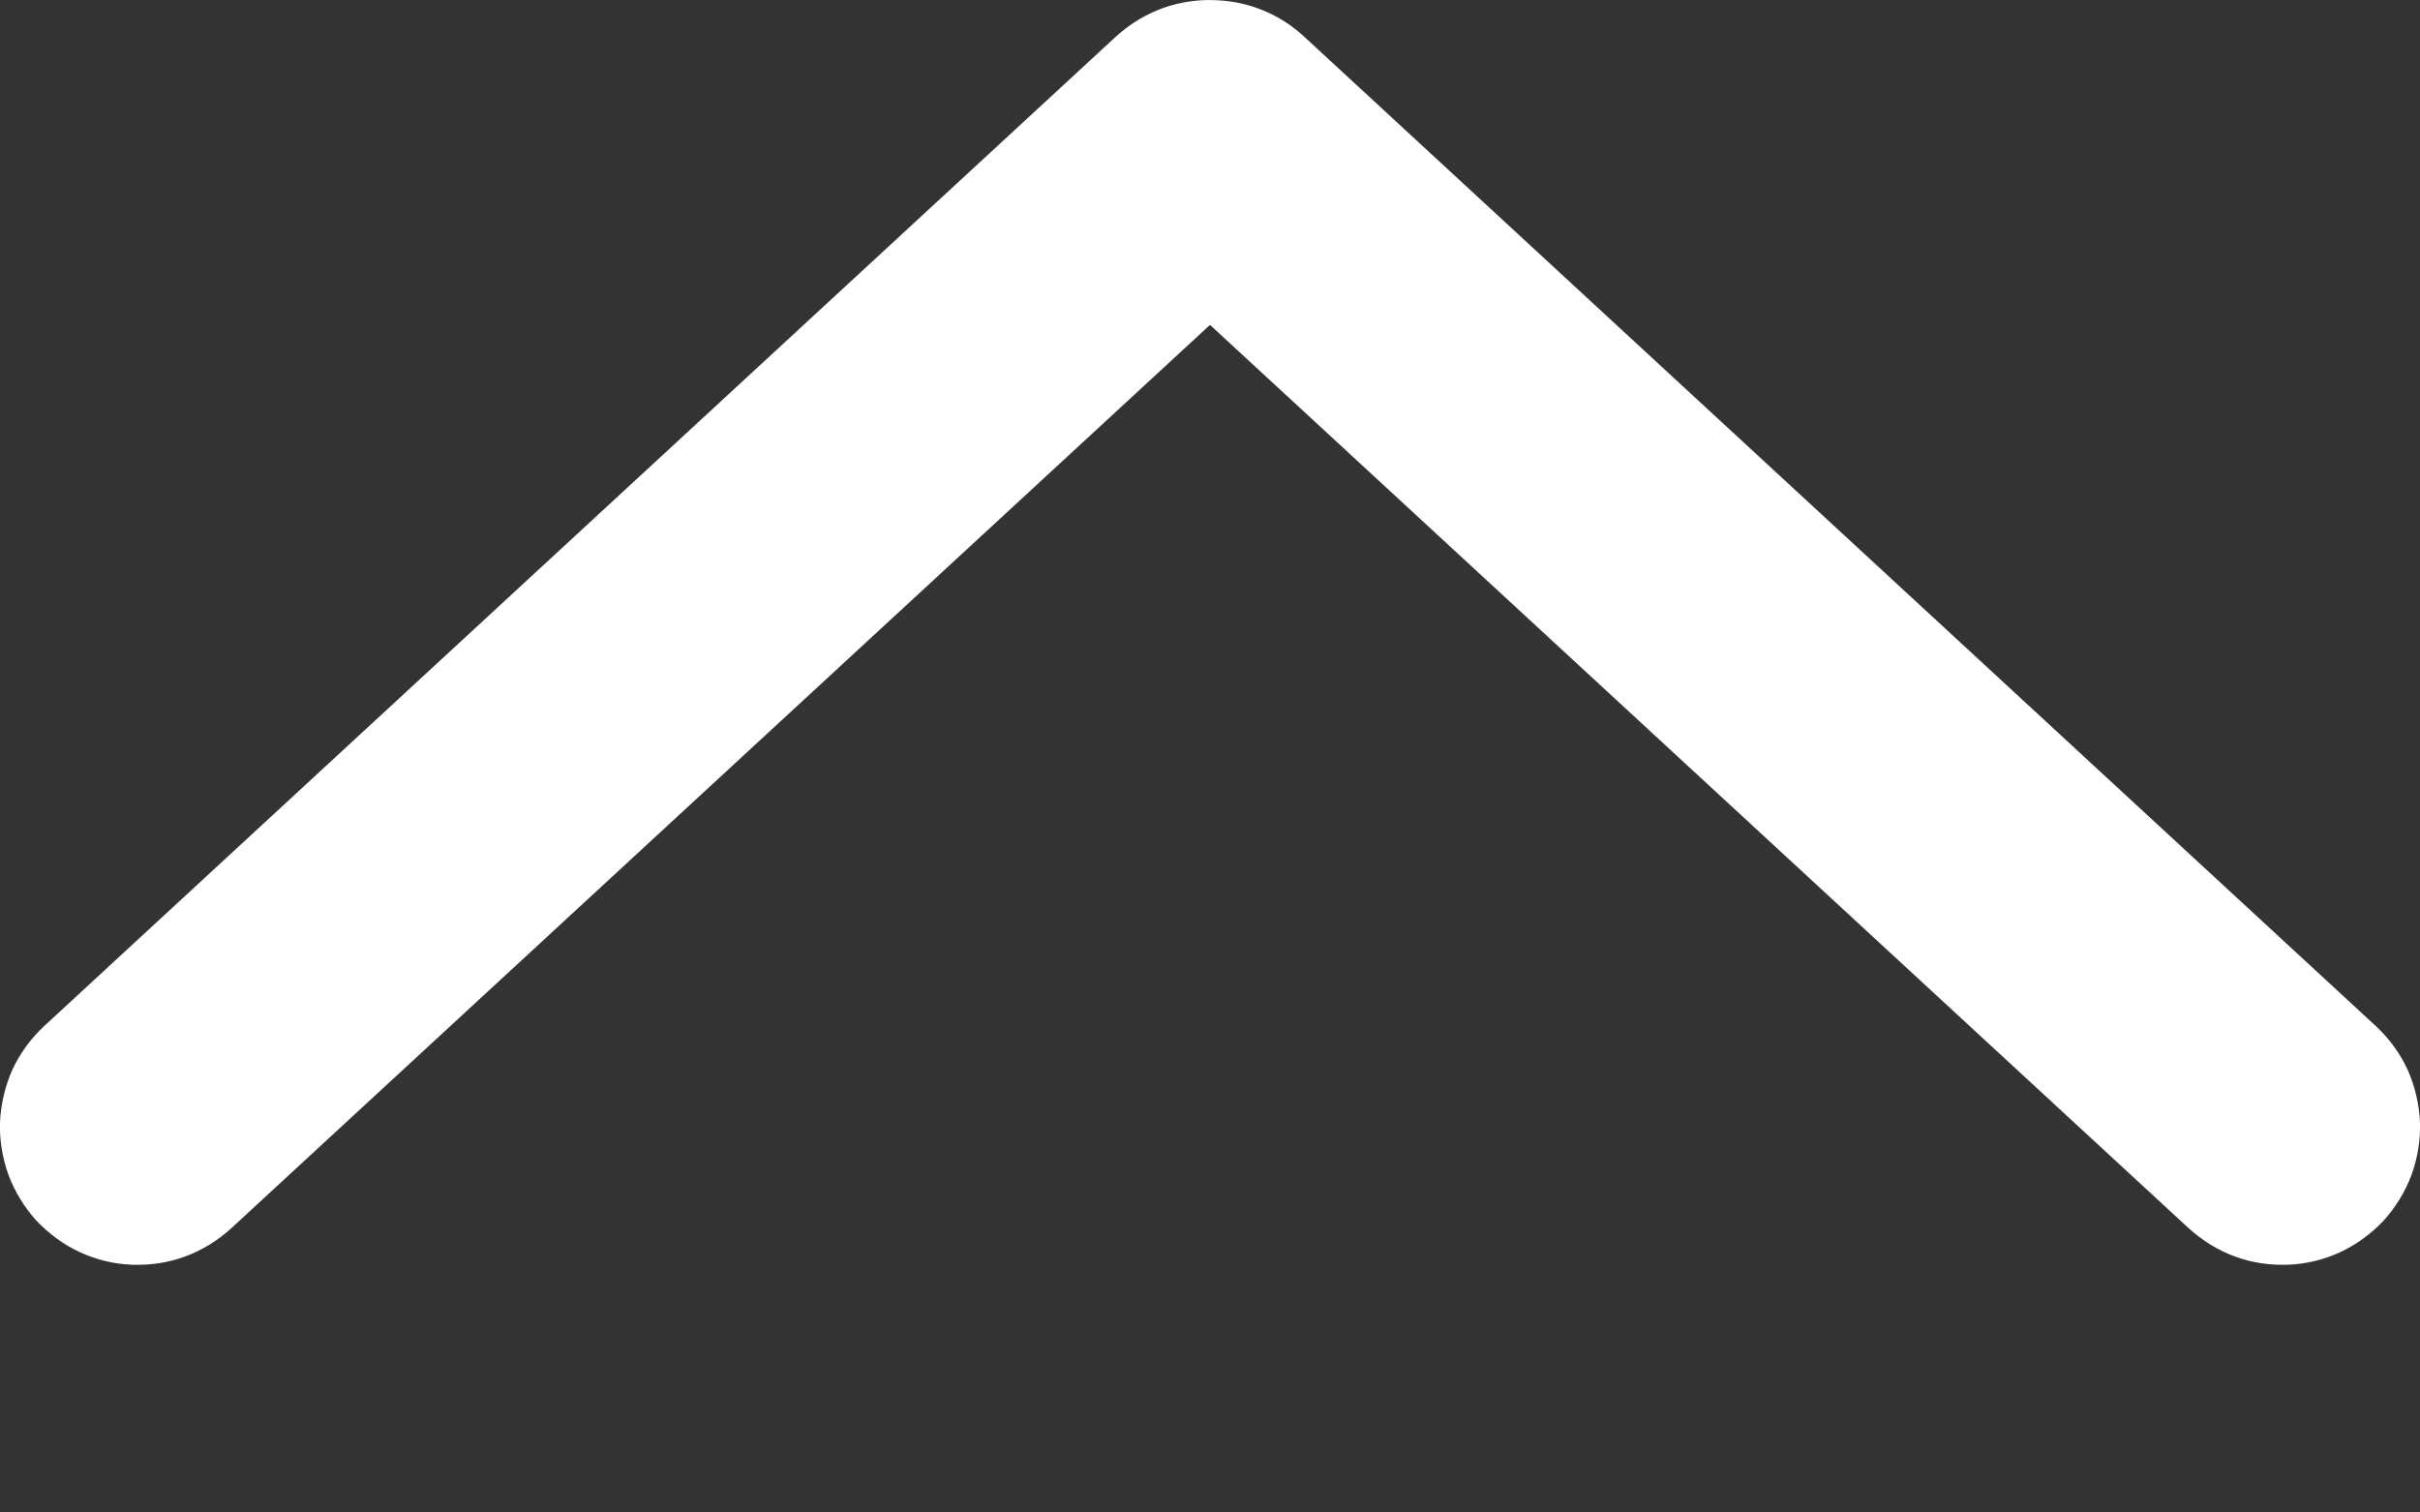 <svg width="8" height="5" viewBox="0 0 8 5" fill="none" xmlns="http://www.w3.org/2000/svg">
<rect x="0" y="0" width="8" height="5" fill="#333333" stroke="none"/>
<path d="M4.026 0.001C4.131 0.006 4.232 0.048 4.31 0.12L7.854 3.392C7.898 3.433 7.934 3.482 7.959 3.536C7.983 3.59 7.997 3.649 8 3.709C8.002 3.769 7.992 3.828 7.972 3.884C7.951 3.94 7.919 3.992 7.879 4.036C7.838 4.079 7.789 4.115 7.735 4.14C7.68 4.165 7.622 4.179 7.562 4.181C7.502 4.183 7.442 4.174 7.386 4.153C7.33 4.132 7.279 4.1 7.235 4.06L4 1.074L0.765 4.06C0.721 4.1 0.67 4.132 0.614 4.153C0.558 4.174 0.498 4.183 0.438 4.181C0.378 4.179 0.32 4.165 0.265 4.14C0.211 4.115 0.162 4.079 0.121 4.036C0.081 3.992 0.049 3.94 0.028 3.884C0.008 3.828 -0.002 3.769 0 3.709C0.003 3.649 0.017 3.59 0.041 3.536C0.066 3.482 0.102 3.433 0.146 3.392L3.69 0.12C3.735 0.079 3.788 0.047 3.846 0.026C3.903 0.006 3.965 -0.003 4.026 0.001Z" fill="white"/>
</svg>
